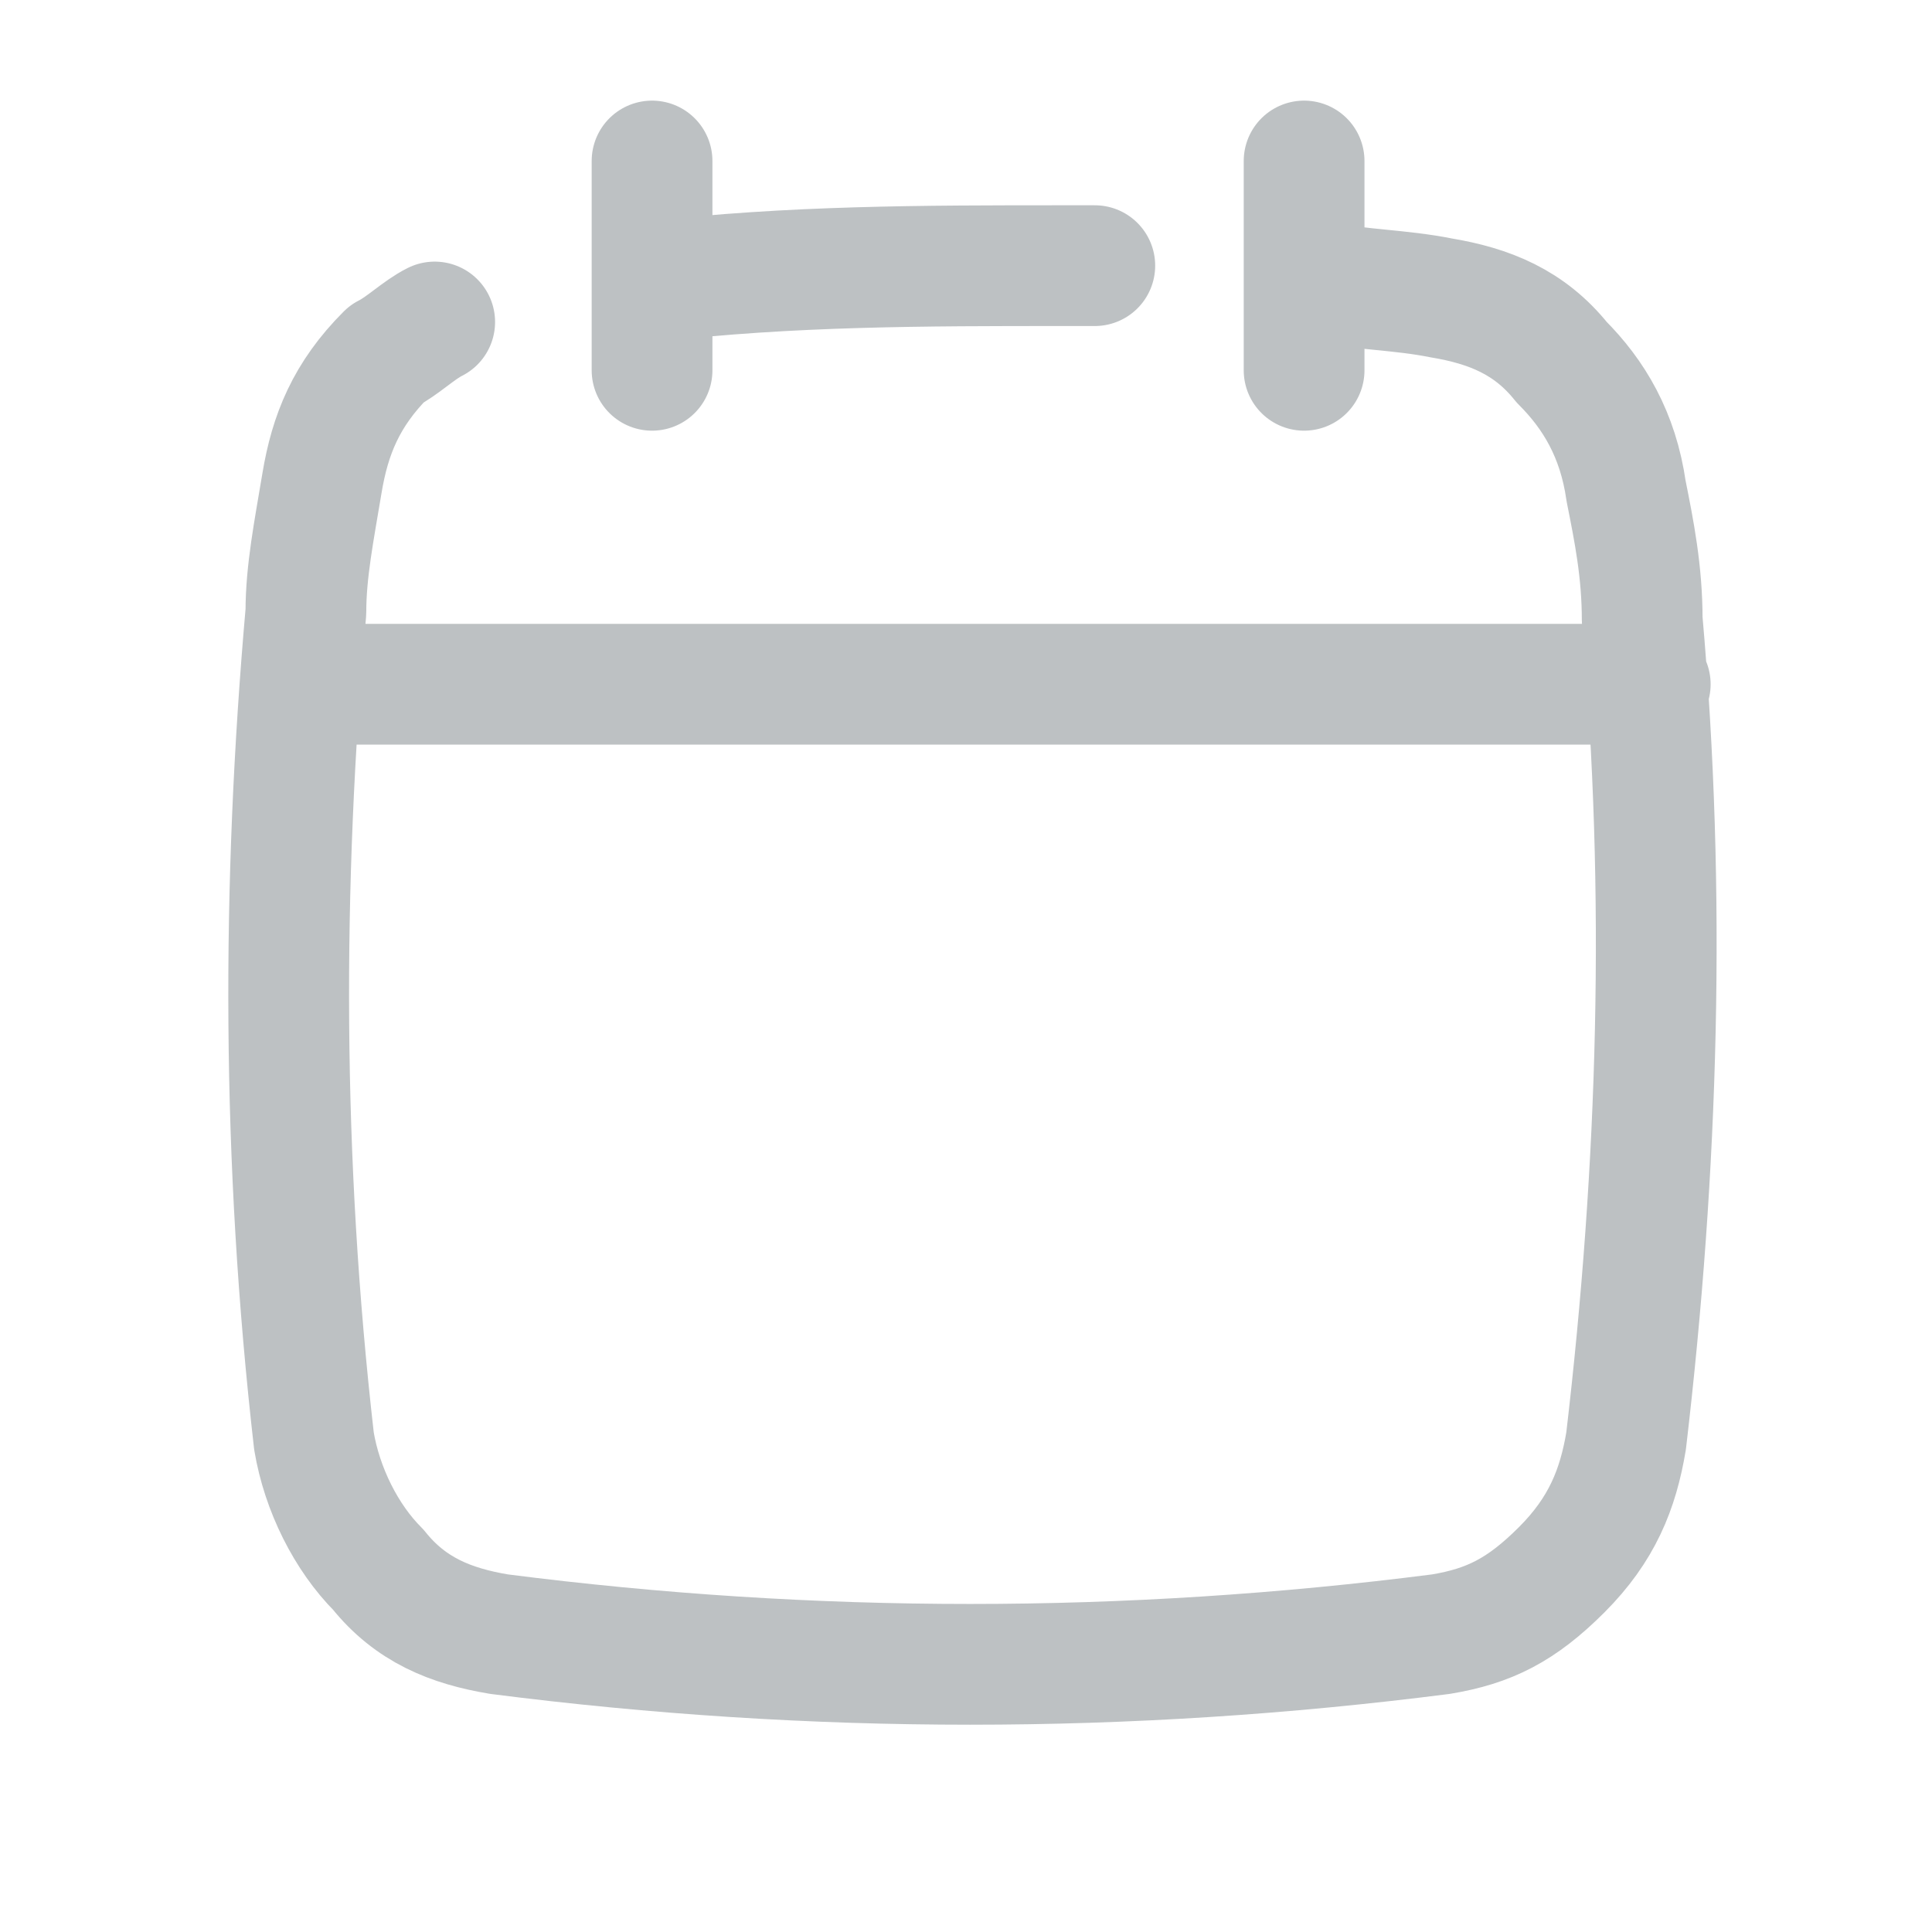 <svg xmlns="http://www.w3.org/2000/svg" viewBox="0 0 24 24">
    <path fill="none" stroke="#bdc1c3" stroke-width="1.5" stroke-linecap="round" stroke-linejoin="round" d="M3.8 8.5h16.7m-4.1-5c.5.1 1 .1 1.5.2.6.1 1.1.3 1.5.8.4.4.7.9.8 1.6.1.5.2 1 .2 1.6.3 3.4.2 6.8-.2 10.2-.1.6-.3 1.1-.8 1.6s-.9.7-1.5.8c-3.9.5-7.8.5-11.7 0-.6-.1-1.1-.3-1.5-.8-.4-.4-.7-1-.8-1.6-.4-3.5-.4-6.9-.1-10.3 0-.5.1-1 .2-1.6.1-.6.3-1.1.8-1.6.2-.1.4-.3.6-.4m2.7-.5c1.7-.2 3.4-.2 5.1-.2h.4M8.1 2v2.6M16.2 2v2.6"></path>
</svg>